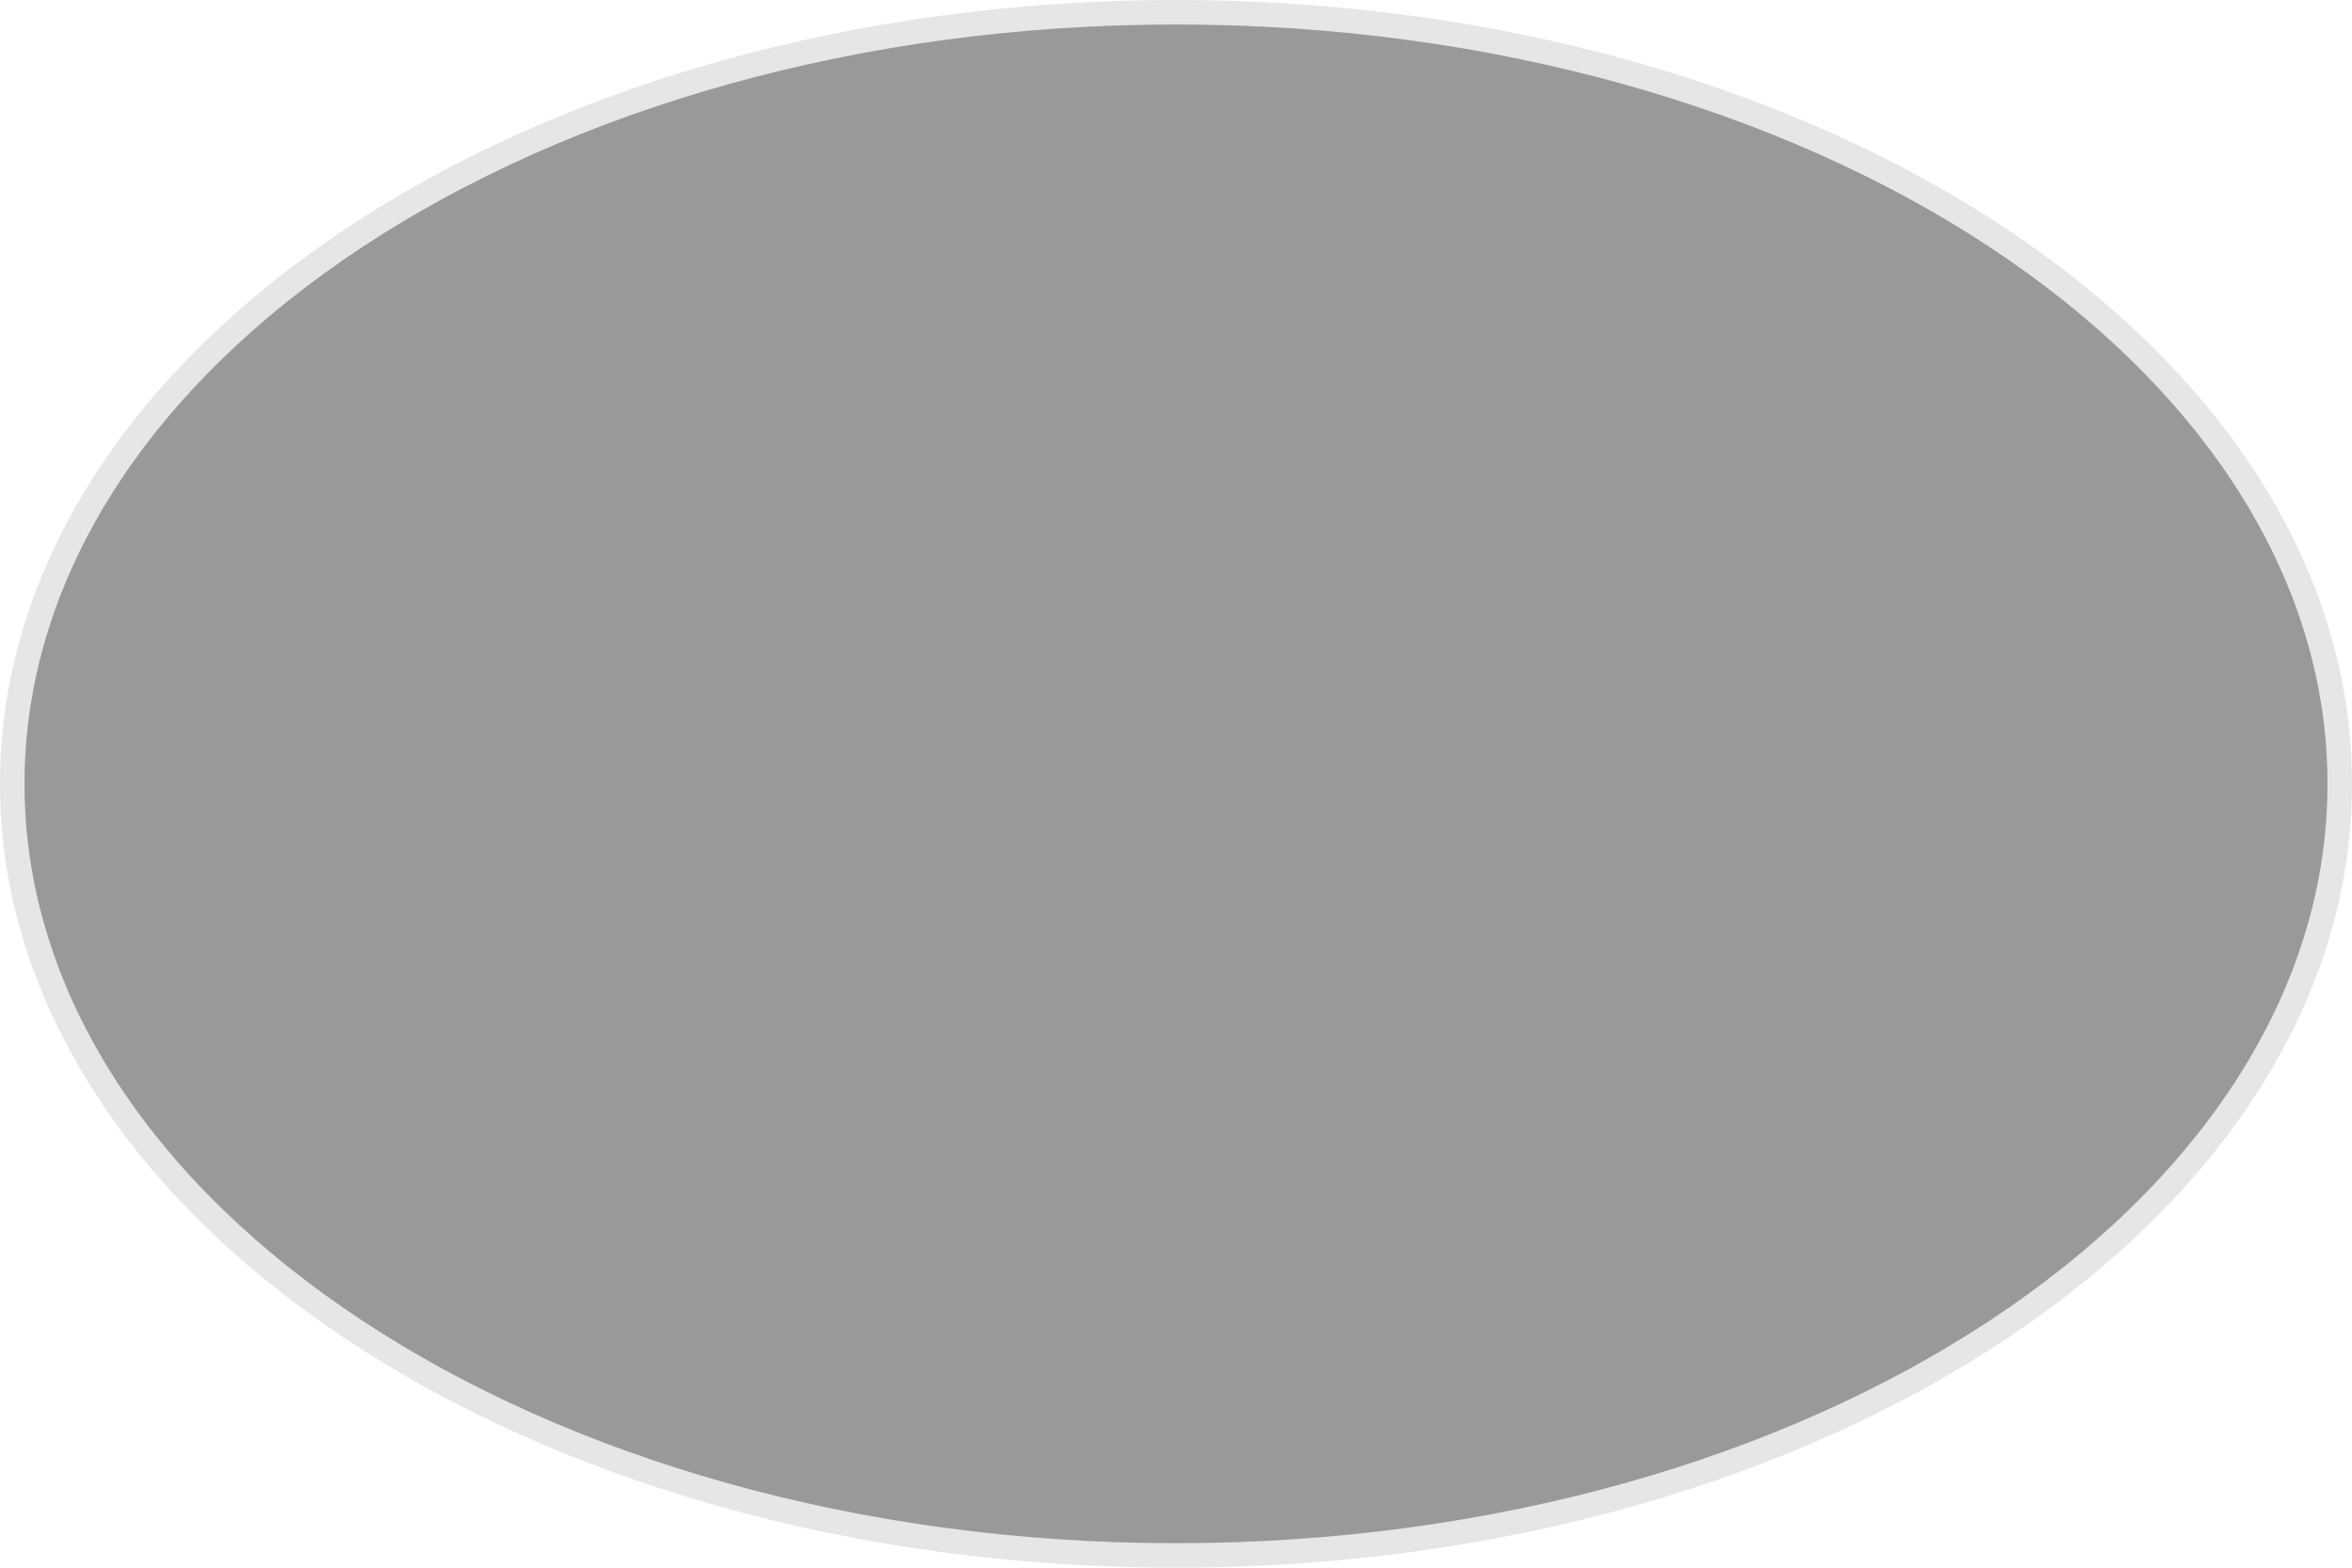 <svg id="Layer_1" data-name="Layer 1" xmlns="http://www.w3.org/2000/svg" viewBox="0 0 96 64"><defs><style>.cls-1{fill:#999;}.cls-2{fill:#e6e6e6;}</style></defs><title>elipse</title><ellipse class="cls-1" cx="48" cy="32" rx="47.5" ry="31.5"/><path class="cls-2" d="M48,1C73.92,1,95,14.91,95,32S73.92,63,48,63,1,49.09,1,32,22.08,1,48,1m0-1C21.49,0,0,14.33,0,32S21.49,64,48,64,96,49.67,96,32,74.51,0,48,0Z"/></svg>